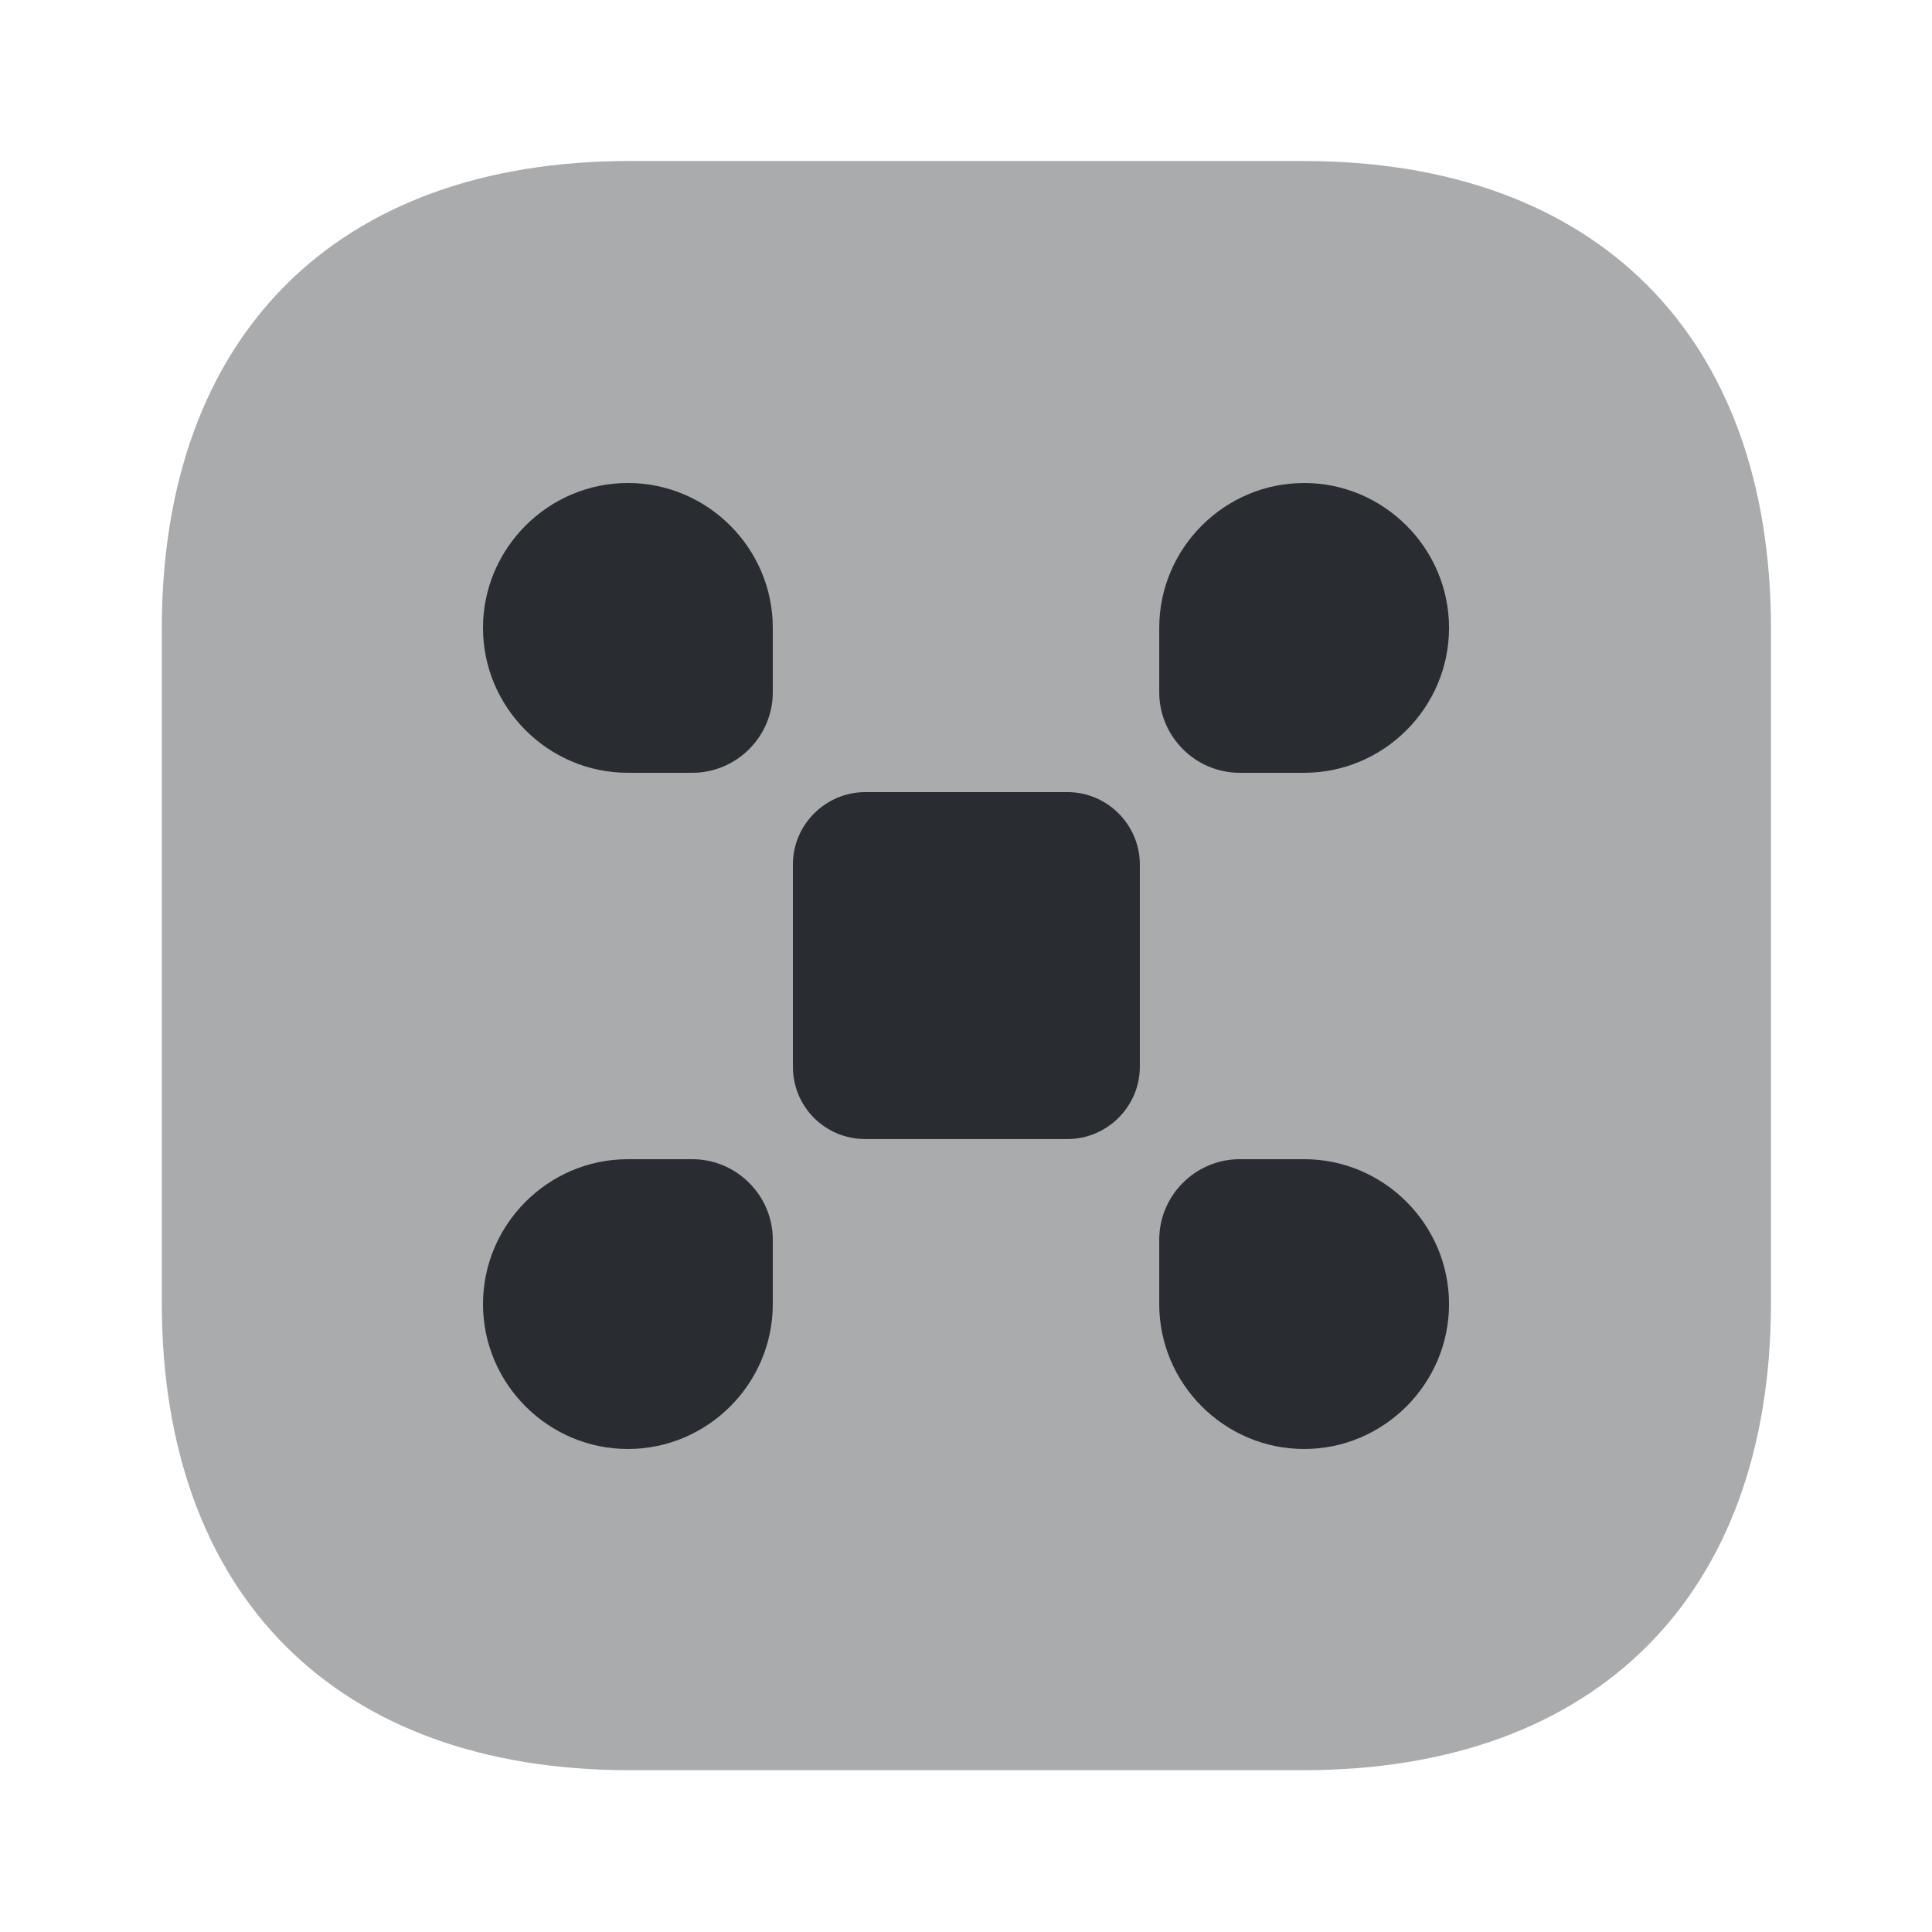 <?xml version="1.0" encoding="UTF-8" standalone="no"?>
<!DOCTYPE svg PUBLIC "-//W3C//DTD SVG 1.1//EN" "http://www.w3.org/Graphics/SVG/1.1/DTD/svg11.dtd">
<svg width="100%" height="100%" viewBox="0 0 48 48" version="1.1" xmlns="http://www.w3.org/2000/svg" xmlns:xlink="http://www.w3.org/1999/xlink" xml:space="preserve" xmlns:serif="http://www.serif.com/" style="fill-rule:evenodd;clip-rule:evenodd;stroke-linejoin:round;stroke-miterlimit:2;">
    <g transform="matrix(0.06,0,0,0.06,0,0)">
        <path d="M539.66,66.667L260.659,66.667C139.325,66.667 66.992,139 66.992,260.333L66.992,539.333C66.992,660.667 139.325,733 260.659,733L539.66,733C660.993,733 733.327,660.667 733.327,539.333L733.327,260.333C733.327,139 660.993,66.667 539.66,66.667Z" style="fill:rgb(41,45,50);fill-opacity:0.4;fill-rule:nonzero;"/>
    </g>
    <g transform="matrix(0.06,0,0,0.06,0,0)">
        <path d="M358.32,471.66L441.987,471.66C458.32,471.66 471.987,458.327 471.987,441.66L471.987,357.993C471.987,341.66 458.653,327.995 441.987,327.995L358.32,327.995C341.987,327.995 328.32,341.327 328.32,357.993L328.32,441.66C328.32,458.327 341.653,471.66 358.32,471.66Z" style="fill:rgb(41,45,50);fill-rule:nonzero;"/>
    </g>
    <g transform="matrix(0.06,0,0,0.06,0,0)">
        <path d="M260,599.997C293,599.997 319.999,572.997 319.999,539.997L319.999,513.33C319.999,494.997 304.999,479.997 286.666,479.997L260,479.997C227,479.997 200,506.997 200,539.997C200,572.997 227,599.997 260,599.997Z" style="fill:rgb(41,45,50);fill-rule:nonzero;"/>
    </g>
    <g transform="matrix(0.06,0,0,0.06,0,0)">
        <path d="M260,320L286.666,320C304.999,320 319.999,305 319.999,286.667L319.999,260C319.999,227 293,200 260,200C227,200 200,227 200,260C200,293 227,320 260,320Z" style="fill:rgb(41,45,50);fill-rule:nonzero;"/>
    </g>
    <g transform="matrix(0.06,0,0,0.06,0,0)">
        <path d="M513.347,320L540.013,320C573.013,320 600.013,293 600.013,260C600.013,227 573.013,200 540.013,200C507.013,200 480.013,227 480.013,260L480.013,286.667C480.013,305 495.013,320 513.347,320Z" style="fill:rgb(41,45,50);fill-rule:nonzero;"/>
    </g>
    <g transform="matrix(0.06,0,0,0.06,0,0)">
        <path d="M540.013,599.997C573.013,599.997 600.013,572.997 600.013,539.997C600.013,506.997 573.013,479.997 540.013,479.997L513.347,479.997C495.013,479.997 480.013,494.997 480.013,513.33L480.013,539.997C480.013,572.997 507.013,599.997 540.013,599.997Z" style="fill:rgb(41,45,50);fill-rule:nonzero;"/>
    </g>
</svg>
